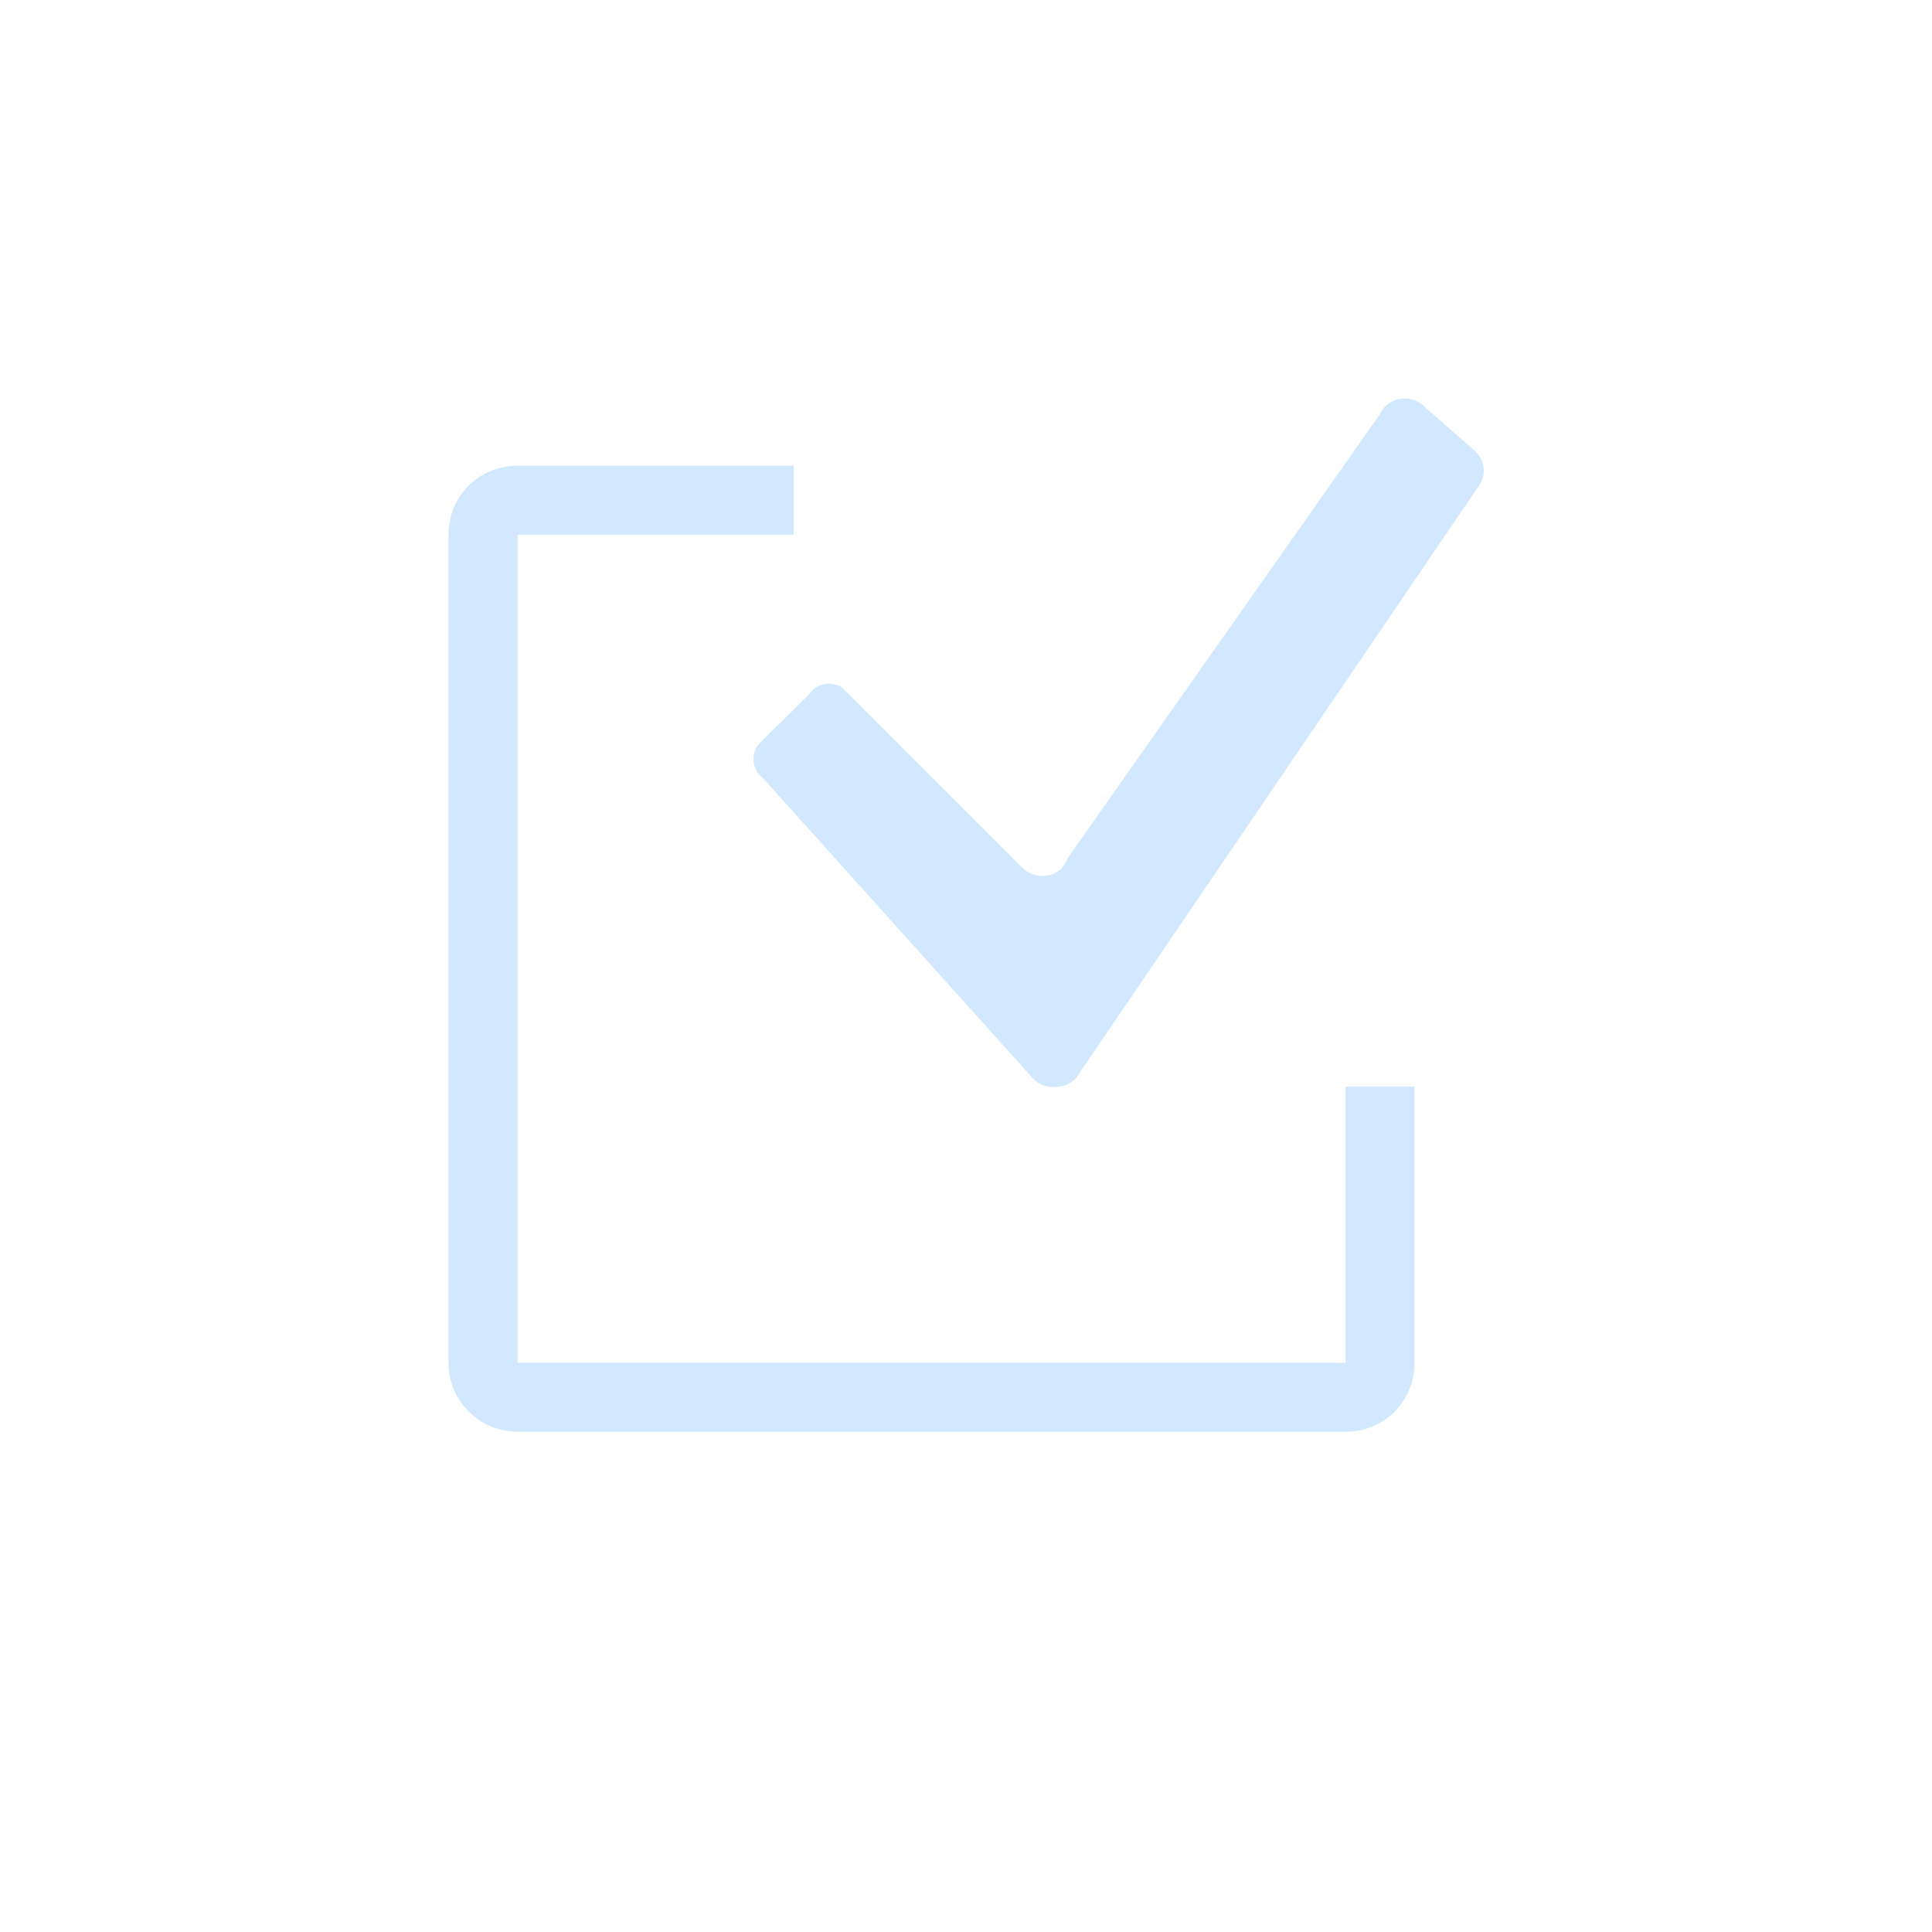 <svg version="1" xmlns="http://www.w3.org/2000/svg" width="28" height="28" viewBox="0 0 28 28"><path fill="#d1e8ff" d="M19.499 15.749h1.001v4.002c.001.271-.106.529-.3.72-.188.181-.438.281-.701.278h-11.999c-.553 0-1-.446-1-.998v-12.001c-.001-.261.099-.512.28-.7.189-.193.45-.301.721-.3h4v1h-4v12.001h11.999v-4.002zm1.871-9.219c.146.125.178.34.07.5l-5.78 8.499c-.062.125-.183.208-.321.22-.134.024-.273-.021-.368-.119l-3.911-4.35c-.154-.117-.186-.335-.07-.49l.07-.07.66-.65c.104-.163.321-.21.483-.106l.107.106 2.5 2.5c.095.095.229.14.359.12.143-.018.26-.115.302-.25l4.529-6.44c.055-.121.169-.204.3-.22.135-.021.271.028.36.129l.71.621z"/></svg>